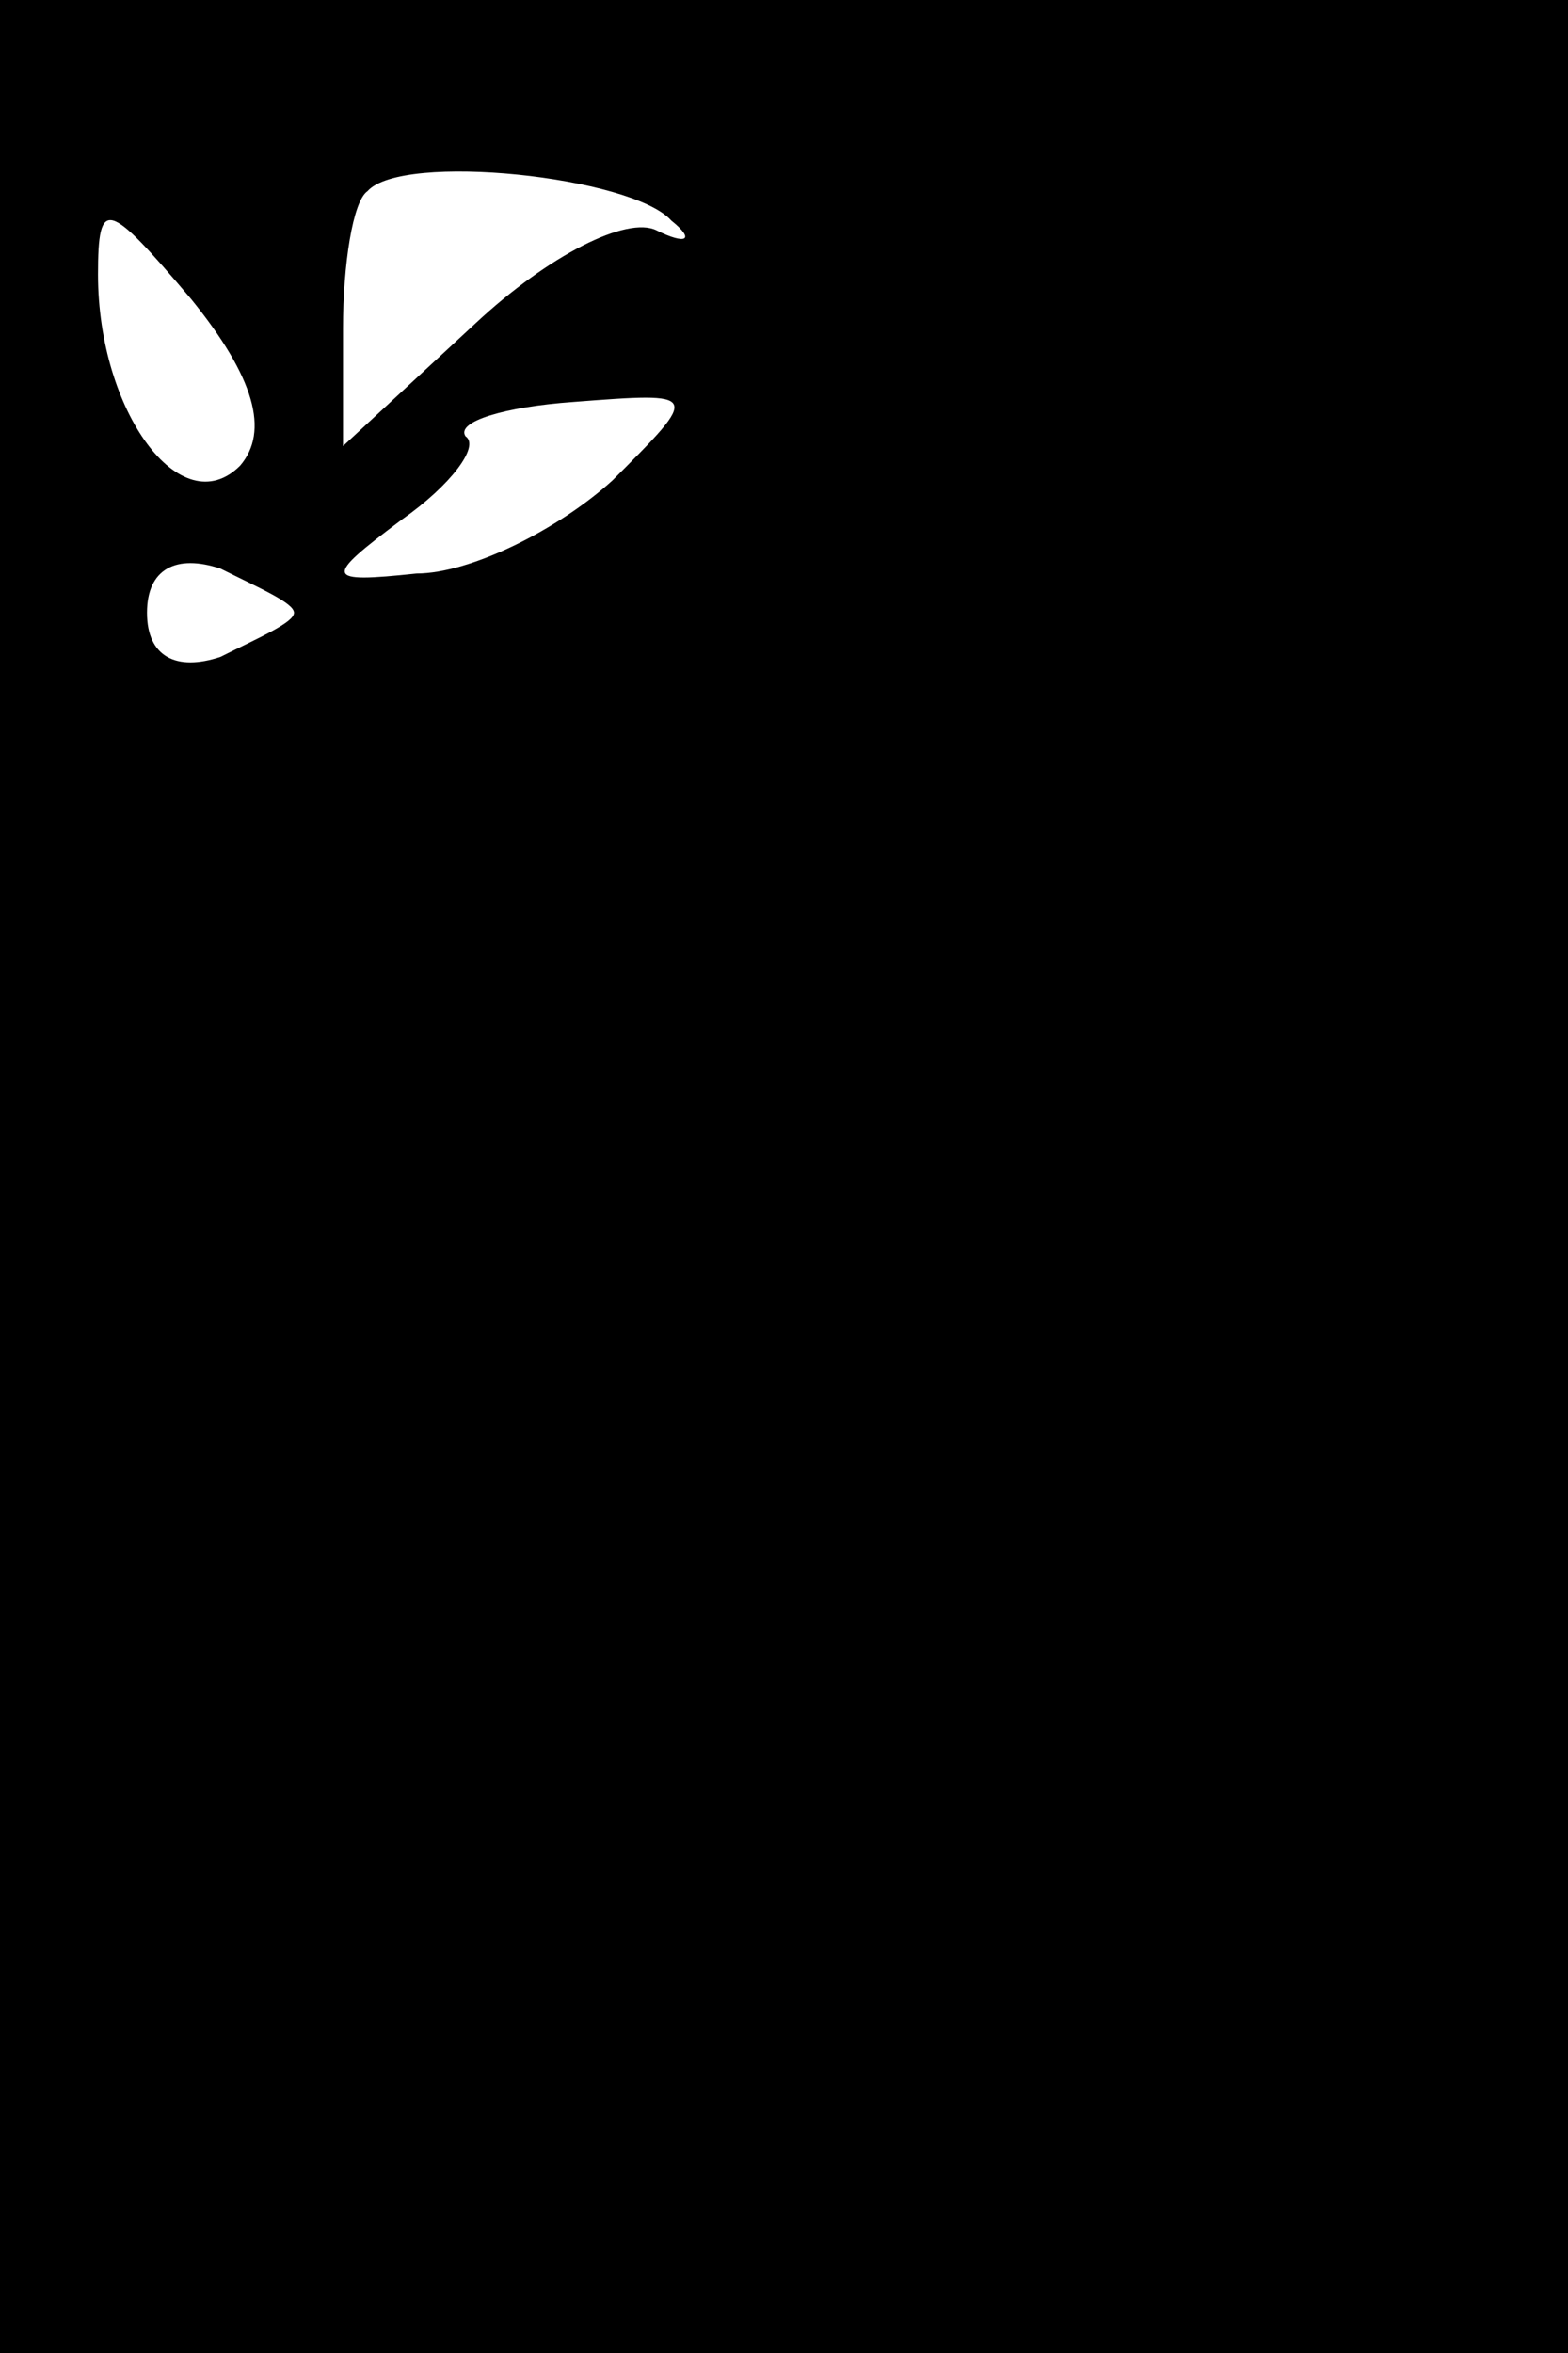 <?xml version="1.0" standalone="no"?>
<!DOCTYPE svg PUBLIC "-//W3C//DTD SVG 20010904//EN"
 "http://www.w3.org/TR/2001/REC-SVG-20010904/DTD/svg10.dtd">
<svg version="1.0" xmlns="http://www.w3.org/2000/svg"
 width="32pt" height="48pt" viewBox="0 0 32 48"
 preserveAspectRatio="xMidYMid meet">
<rect x="0" y="0" width="32" height="48" fill="#808080" stroke="none"/>
<g transform="translate(0,48) scale(0.1,-0.1)"
fill="#000000" stroke="none">
<path fill="#000000" stroke="none" d="M0 240 l0 -240 160 0 160 0 0 240 0
240 -160 0 -160 0 0 -240z"/>
<path fill="#ffffff" stroke="none" d="M137 435 c5 -4 3 -5 -3 -2 -6 3 -22 -5
-37 -19 l-27 -25 0 24 c0 13 2 26 5 28 7 8 54 3 62 -6z"/>
<path fill="#ffffff" stroke="none" d="M49 385 c-12 -12 -29 11 -29 39 0 16 2
15 19 -5 13 -16 16 -27 10 -34z"/>
<path fill="#ffffff" stroke="none" d="M125 382 c-11 -10 -29 -19 -40 -19 -19
-2 -19 -1 -3 11 10 7 16 15 13 17 -2 3 8 6 22 7 26 2 26 2 8 -16z"/>
<path fill="#ffffff" stroke="none" d="M60 355 c0 -2 -7 -5 -15 -9 -9 -3 -15
0 -15 9 0 9 6 12 15 9 8 -4 15 -7 15 -9z"/>
</g>
</svg>
